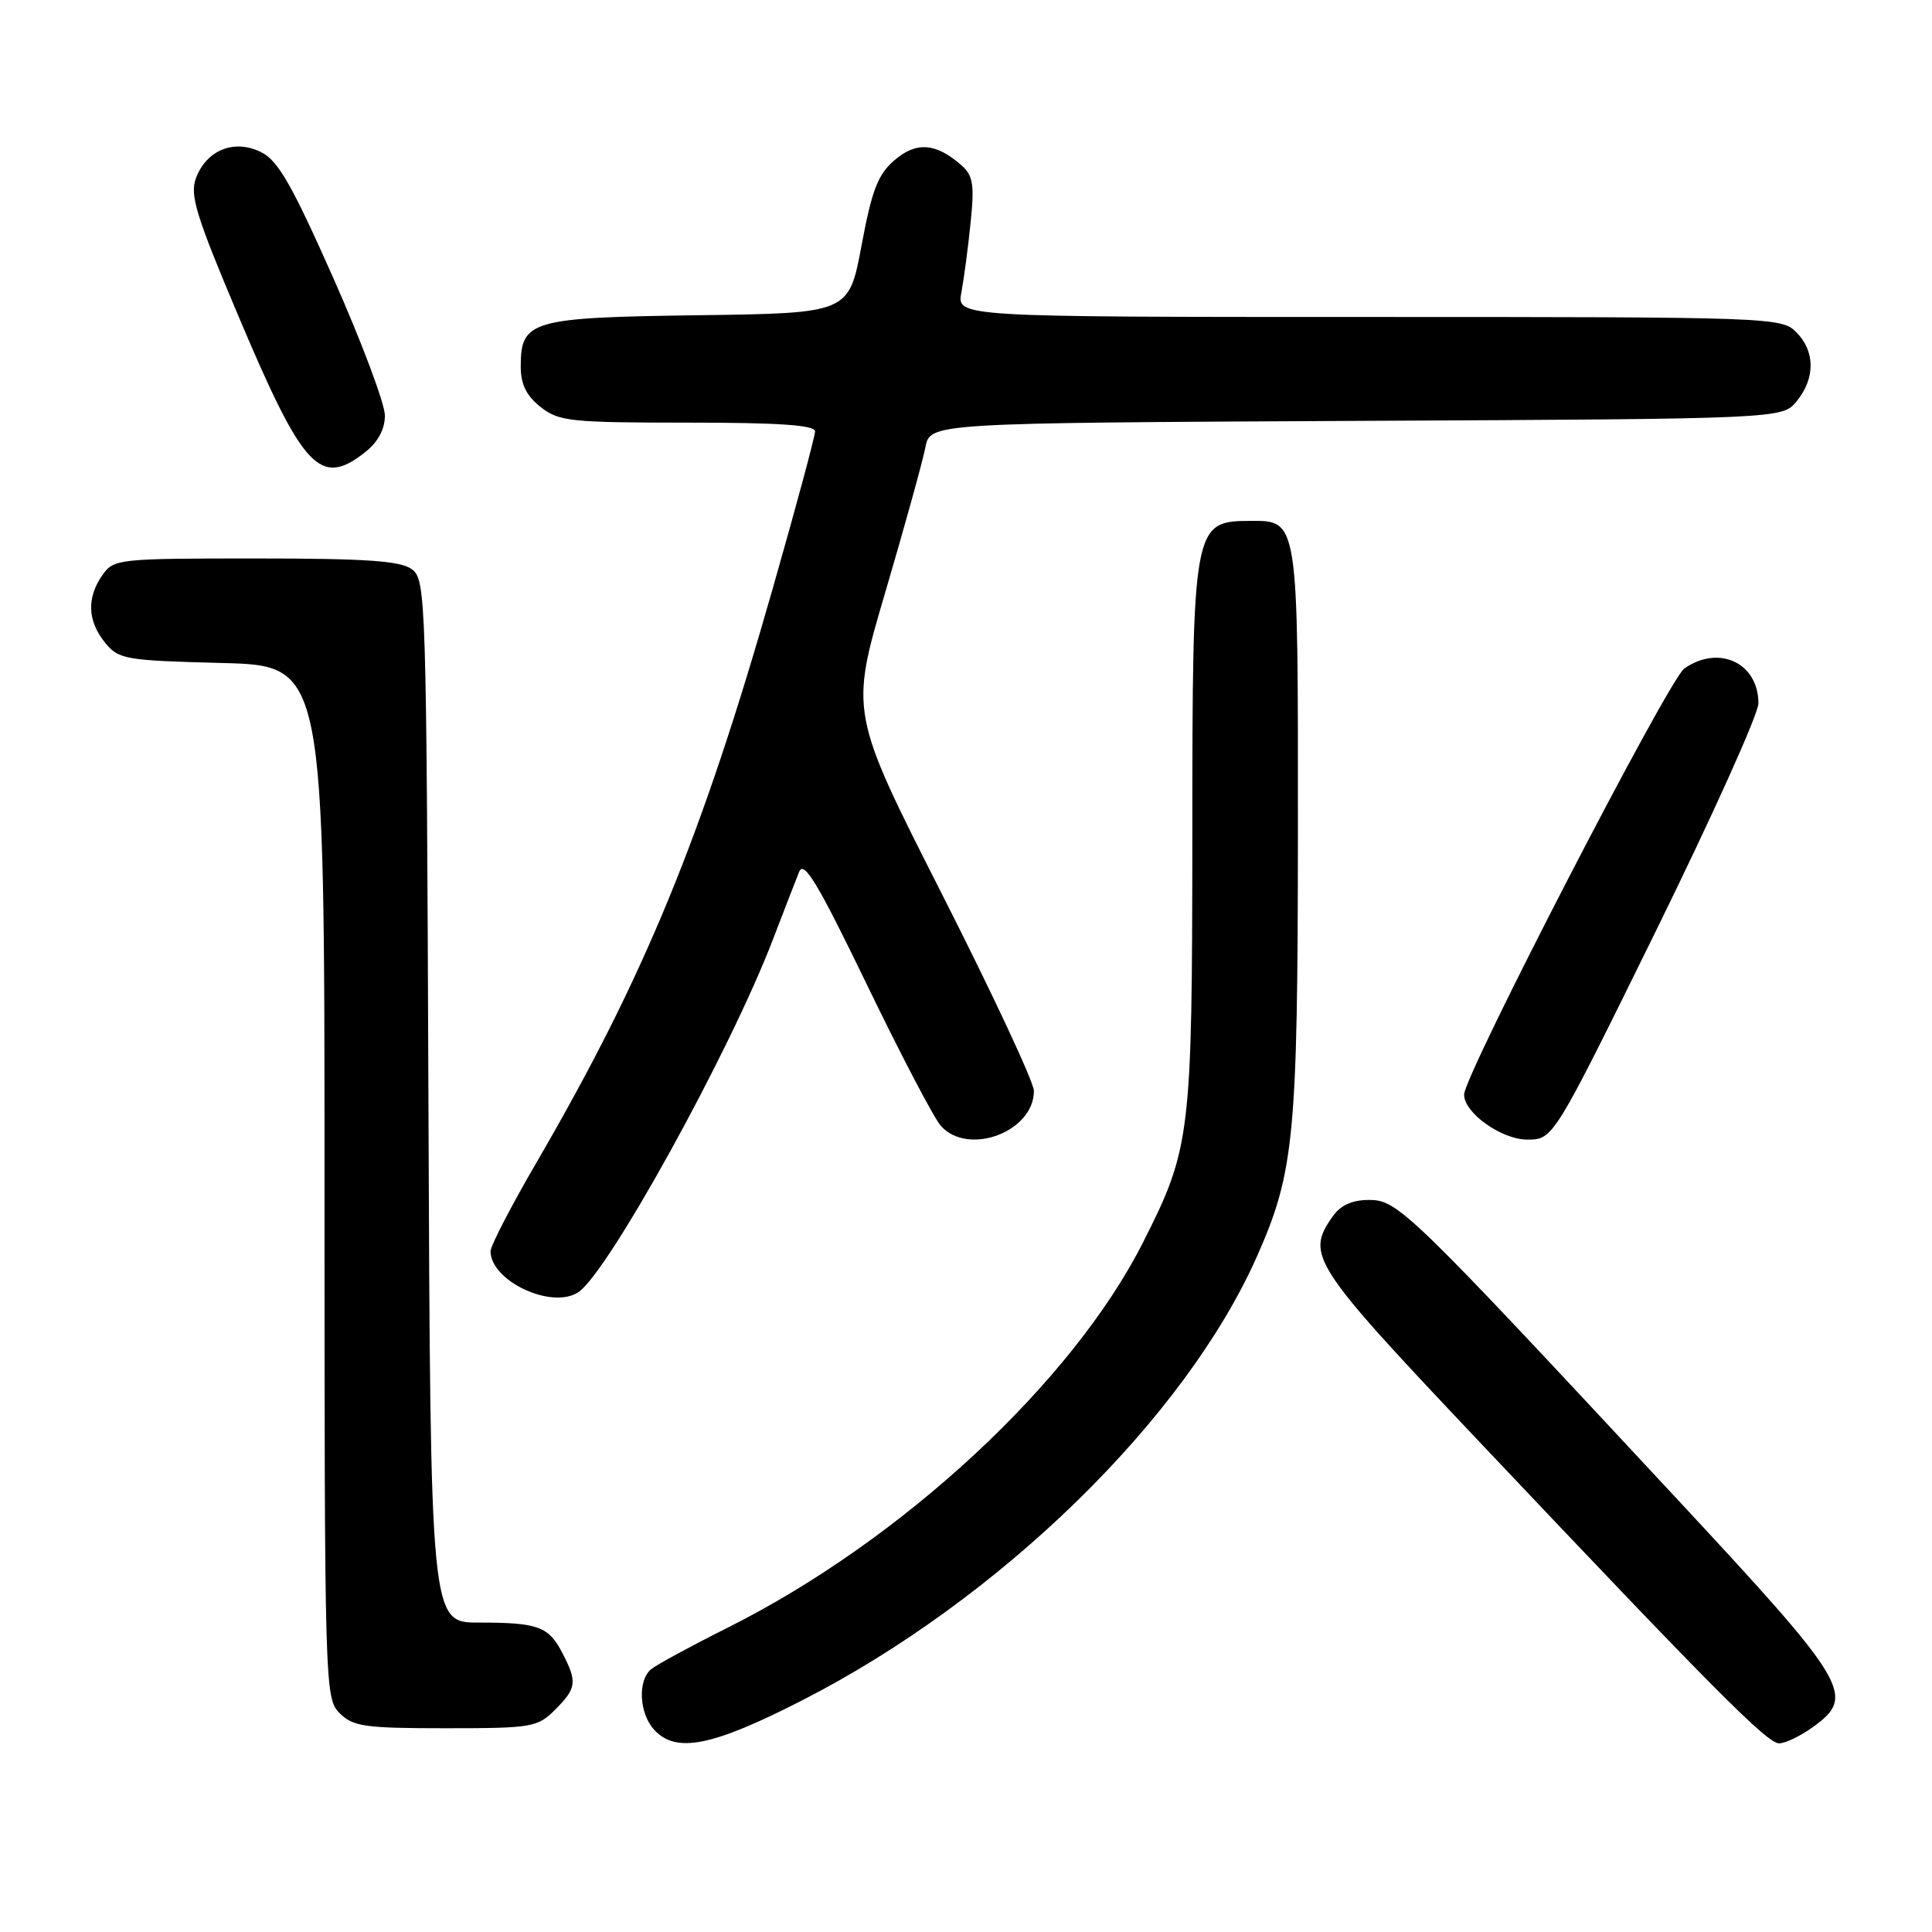 <?xml version="1.0" encoding="UTF-8" standalone="no"?>
<!DOCTYPE svg PUBLIC "-//W3C//DTD SVG 1.1//EN" "http://www.w3.org/Graphics/SVG/1.1/DTD/svg11.dtd" >
<svg xmlns="http://www.w3.org/2000/svg" xmlns:xlink="http://www.w3.org/1999/xlink" version="1.1" viewBox="0 0 256 256">
 <g >
 <path fill="currentColor"
d=" M 106.30 225.30 C 132.54 211.88 157.06 187.93 166.58 166.42 C 171.50 155.31 171.96 150.50 171.98 110.08 C 172.00 68.62 172.06 68.98 165.60 69.02 C 158.11 69.05 158.00 69.63 157.99 110.68 C 157.97 150.44 157.77 152.17 151.45 164.64 C 142.07 183.17 119.55 204.07 96.53 215.62 C 91.60 218.09 86.99 220.59 86.28 221.18 C 84.48 222.67 84.69 226.99 86.65 229.17 C 89.55 232.37 94.32 231.43 106.30 225.30 Z  M 240.10 228.93 C 246.00 224.72 245.14 223.27 221.85 198.23 C 186.63 160.37 185.21 159.00 181.42 159.00 C 179.14 159.00 177.63 159.69 176.56 161.22 C 173.00 166.30 173.82 167.57 195.66 190.66 C 227.03 223.83 234.15 231.00 235.74 231.00 C 236.54 231.00 238.50 230.07 240.10 228.93 Z  M 73.55 226.55 C 76.40 223.69 76.51 222.89 74.54 219.07 C 72.69 215.50 71.33 215.00 63.44 215.00 C 57.04 215.00 57.04 215.00 56.77 145.92 C 56.51 78.85 56.44 76.80 54.56 75.42 C 53.05 74.31 48.48 74.00 33.87 74.00 C 15.62 74.00 15.07 74.06 13.56 76.22 C 11.47 79.20 11.59 82.28 13.91 85.14 C 15.72 87.37 16.54 87.52 29.41 87.85 C 43.00 88.20 43.00 88.20 43.00 156.60 C 43.00 223.67 43.04 225.04 45.00 227.00 C 46.78 228.78 48.33 229.00 59.05 229.00 C 70.50 229.00 71.21 228.88 73.55 226.55 Z  M 76.62 171.23 C 80.55 168.66 96.72 139.36 102.41 124.50 C 103.89 120.65 105.45 116.61 105.89 115.52 C 106.52 113.95 108.36 117.01 114.87 130.47 C 119.37 139.78 123.78 148.21 124.68 149.20 C 128.32 153.23 136.99 149.96 137.00 144.56 C 137.01 143.43 131.52 131.68 124.81 118.46 C 112.61 94.41 112.61 94.41 117.31 78.46 C 119.89 69.68 122.28 61.05 122.62 59.27 C 123.24 56.05 123.24 56.05 179.71 55.77 C 236.18 55.50 236.18 55.50 238.09 53.14 C 240.56 50.09 240.52 46.52 238.00 44.00 C 236.05 42.05 234.67 42.00 181.39 42.00 C 126.77 42.00 126.77 42.00 127.39 38.75 C 127.72 36.96 128.28 32.80 128.61 29.50 C 129.13 24.42 128.94 23.25 127.36 21.87 C 124.01 18.93 121.41 18.74 118.52 21.23 C 116.33 23.11 115.53 25.18 114.16 32.52 C 112.48 41.50 112.48 41.50 92.54 41.77 C 70.31 42.07 69.00 42.45 69.00 48.58 C 69.00 50.93 69.75 52.44 71.63 53.93 C 74.06 55.84 75.59 56.00 91.13 56.00 C 103.28 56.00 108.00 56.33 108.00 57.16 C 108.00 57.80 105.49 67.14 102.41 77.91 C 92.99 110.97 85.37 129.49 71.11 154.00 C 67.75 159.77 65.00 165.08 65.00 165.79 C 65.00 169.74 73.11 173.54 76.62 171.23 Z  M 219.41 123.37 C 226.88 108.17 233.00 94.60 233.00 93.20 C 233.00 87.84 227.76 85.38 223.18 88.58 C 221.11 90.03 194.00 142.48 194.00 145.04 C 194.00 147.47 198.96 151.00 202.37 151.00 C 205.82 151.00 205.82 151.00 219.41 123.37 Z  M 48.37 59.93 C 50.09 58.57 51.00 56.89 51.00 55.05 C 51.00 53.51 47.93 45.33 44.18 36.87 C 38.64 24.40 36.83 21.24 34.56 20.14 C 31.02 18.41 27.38 19.87 25.97 23.59 C 25.12 25.81 25.97 28.58 31.58 41.85 C 40.18 62.22 42.41 64.61 48.37 59.93 Z "/>
</g>
</svg>